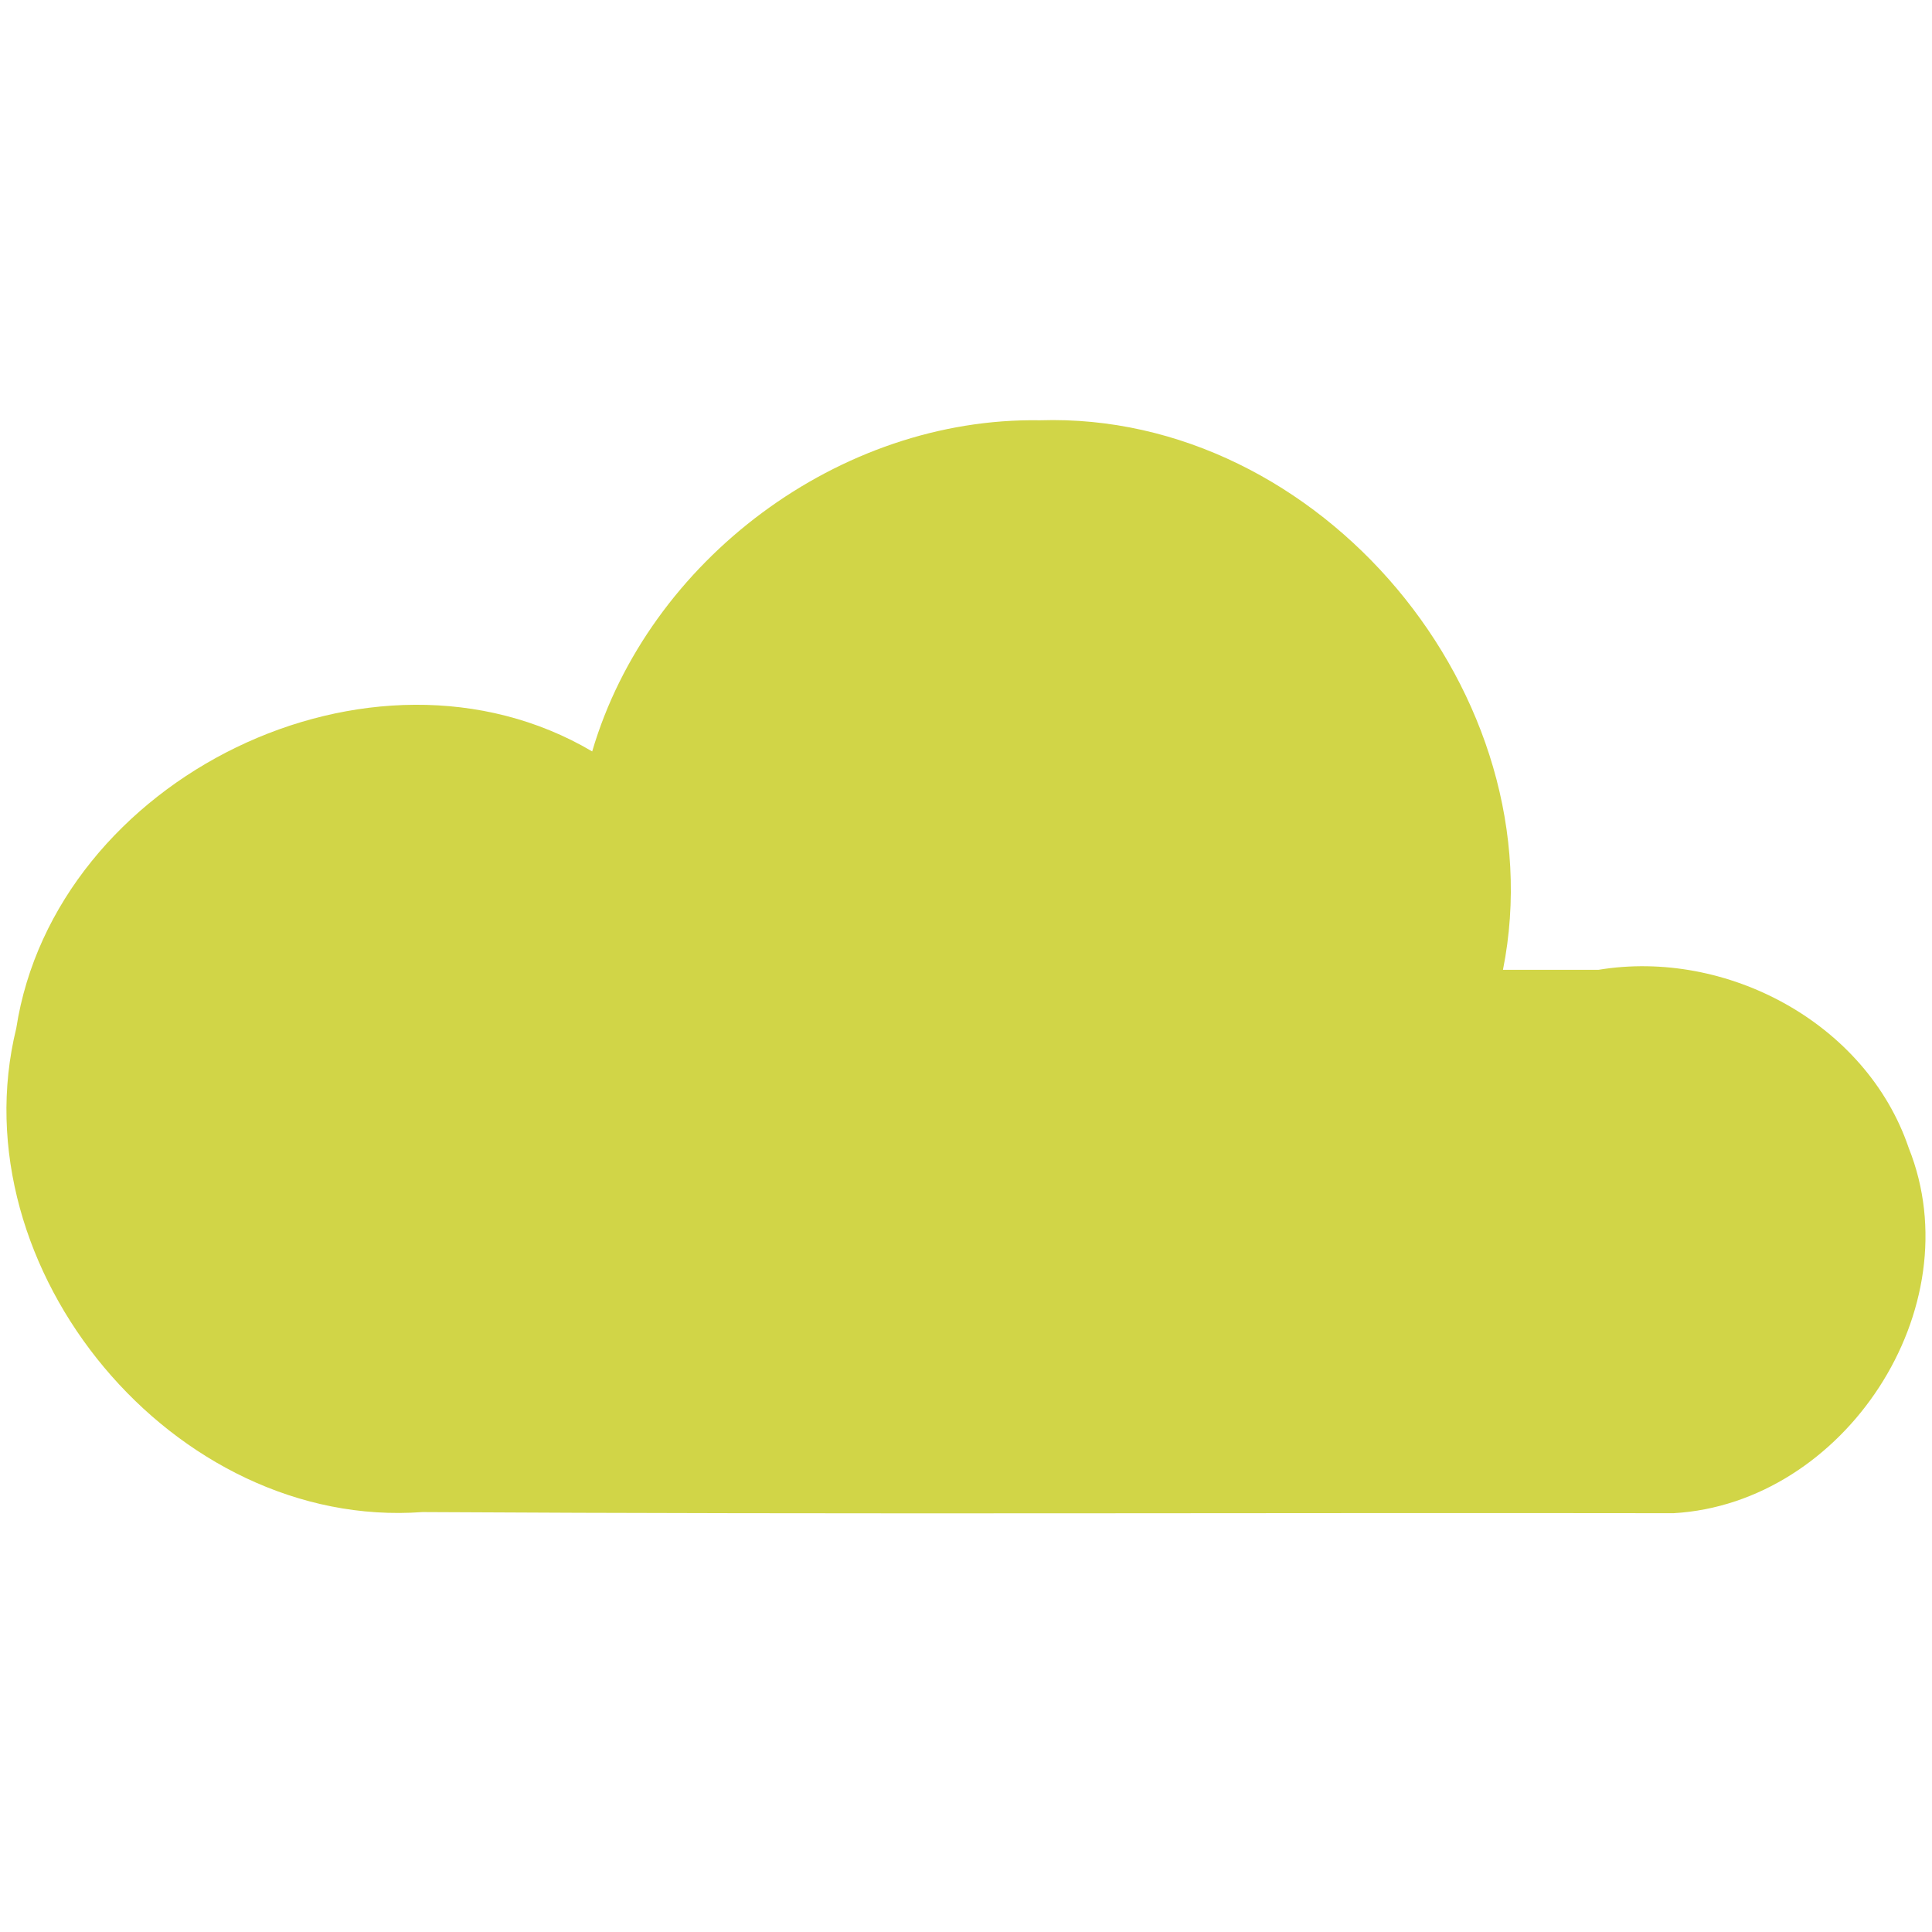 <?xml version="1.0" encoding="UTF-8" standalone="no"?>
<svg
   xmlns:dc="http://purl.org/dc/elements/1.1/"
   xmlns:cc="http://creativecommons.org/ns#"
   xmlns:rdf="http://www.w3.org/1999/02/22-rdf-syntax-ns#"
   xmlns:svg="http://www.w3.org/2000/svg"
   xmlns="http://www.w3.org/2000/svg"
   version="1.1"
   width="1024"
   height="1024"
   viewBox="0 0 1024.00 1024.00"
   enable-background="new 0 0 1024.00 1024.00"
   xml:space="preserve"
   id="svg4562"><defs
     id="defs4566" /><path
     id="path4583"
     d="M 551.145,222.762 C 445.113,221.018 343.711,296.756 313.875,398.271 197.371,329.553 29.132,412.32 8.62,545.004 -22.74,672.723 92.36,811.1 223.918,801.428 c 220.911,1.296 442.086,0.274 663.107,0.6 90.567,-5.193 158.613,-108.605 124.627,-193.618 -22.492,-66.254 -96.608,-105.645 -164.453,-94.382 -16.865,0 -33.731,0 -50.596,0 28.943,-145.285 -96.812,-296.047 -245.459,-291.266 z"
     style="opacity:0.99;fill:#d1d546;fill-opacity:1;stroke:none;stroke-width:64;stroke-miterlimit:4;stroke-dasharray:none;stroke-opacity:1" /></svg>